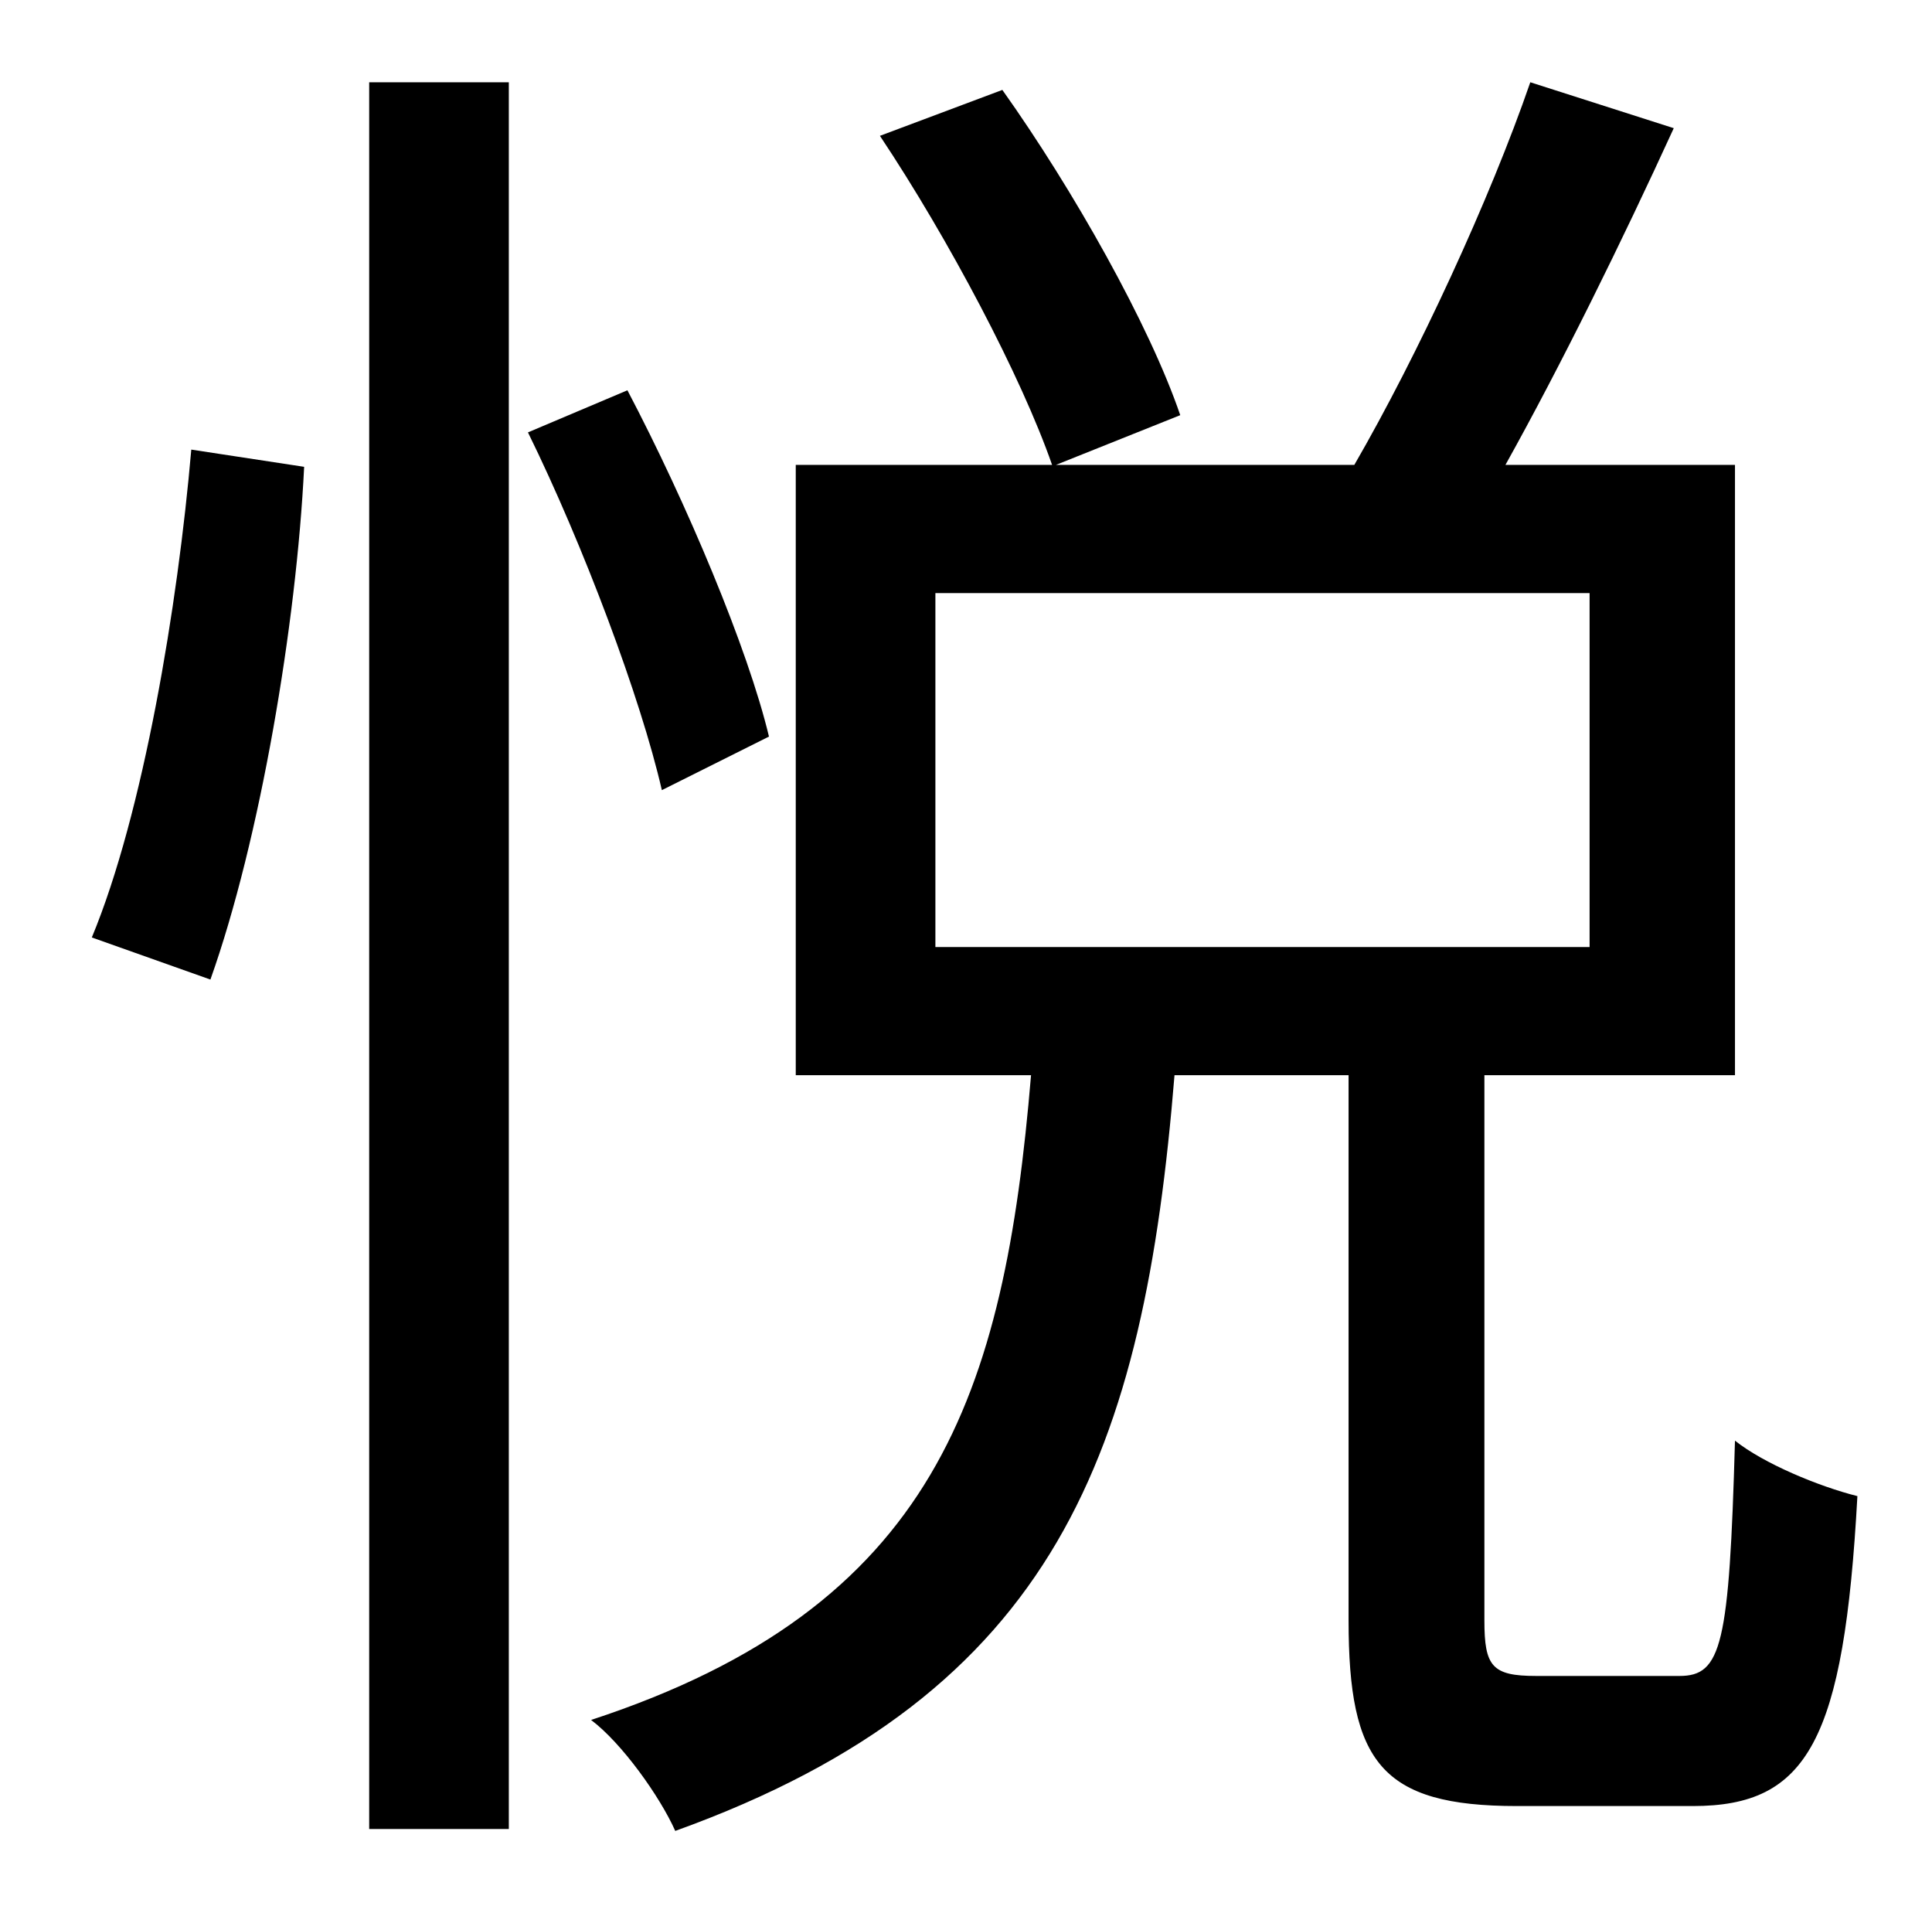 <?xml version="1.0" standalone="no"?>
<!DOCTYPE svg PUBLIC "-//W3C//DTD SVG 1.1//EN" "http://www.w3.org/Graphics/SVG/1.1/DTD/svg11.dtd" >
<svg xmlns="http://www.w3.org/2000/svg" xmlns:xlink="http://www.w3.org/1999/xlink" version="1.1" viewBox="-10 0 1010 1000">
   <path fill="currentColor"
d="M100 512l-62 -22c27 -65 45 -174 52 -255l59 9c-4 82 -23 195 -49 268zM183 956v-913h73v913h-73zM392 385l-56 28c-11 -48 -41 -128 -70 -187l52 -22c31 59 63 135 74 181zM479 310v185h342v-185h-342zM793 876h75c22 0 26 -16 29 -123c15 12 44 24 64 29
c-7 128 -26 162 -86 162h-92c-71 0 -88 -23 -88 -97v-285h-91c-16 196 -61 323 -261 395c-8 -18 -28 -46 -44 -58c180 -59 216 -170 230 -337h-123v-319h134c-16 -46 -54 -118 -90 -172l64 -24c37 52 77 123 93 170l-65 26h156c33 -57 71 -139 92 -200l75 24
c-27 59 -59 124 -88 176h120v319h-131v285c0 24 4 29 27 29z" />
</svg>
